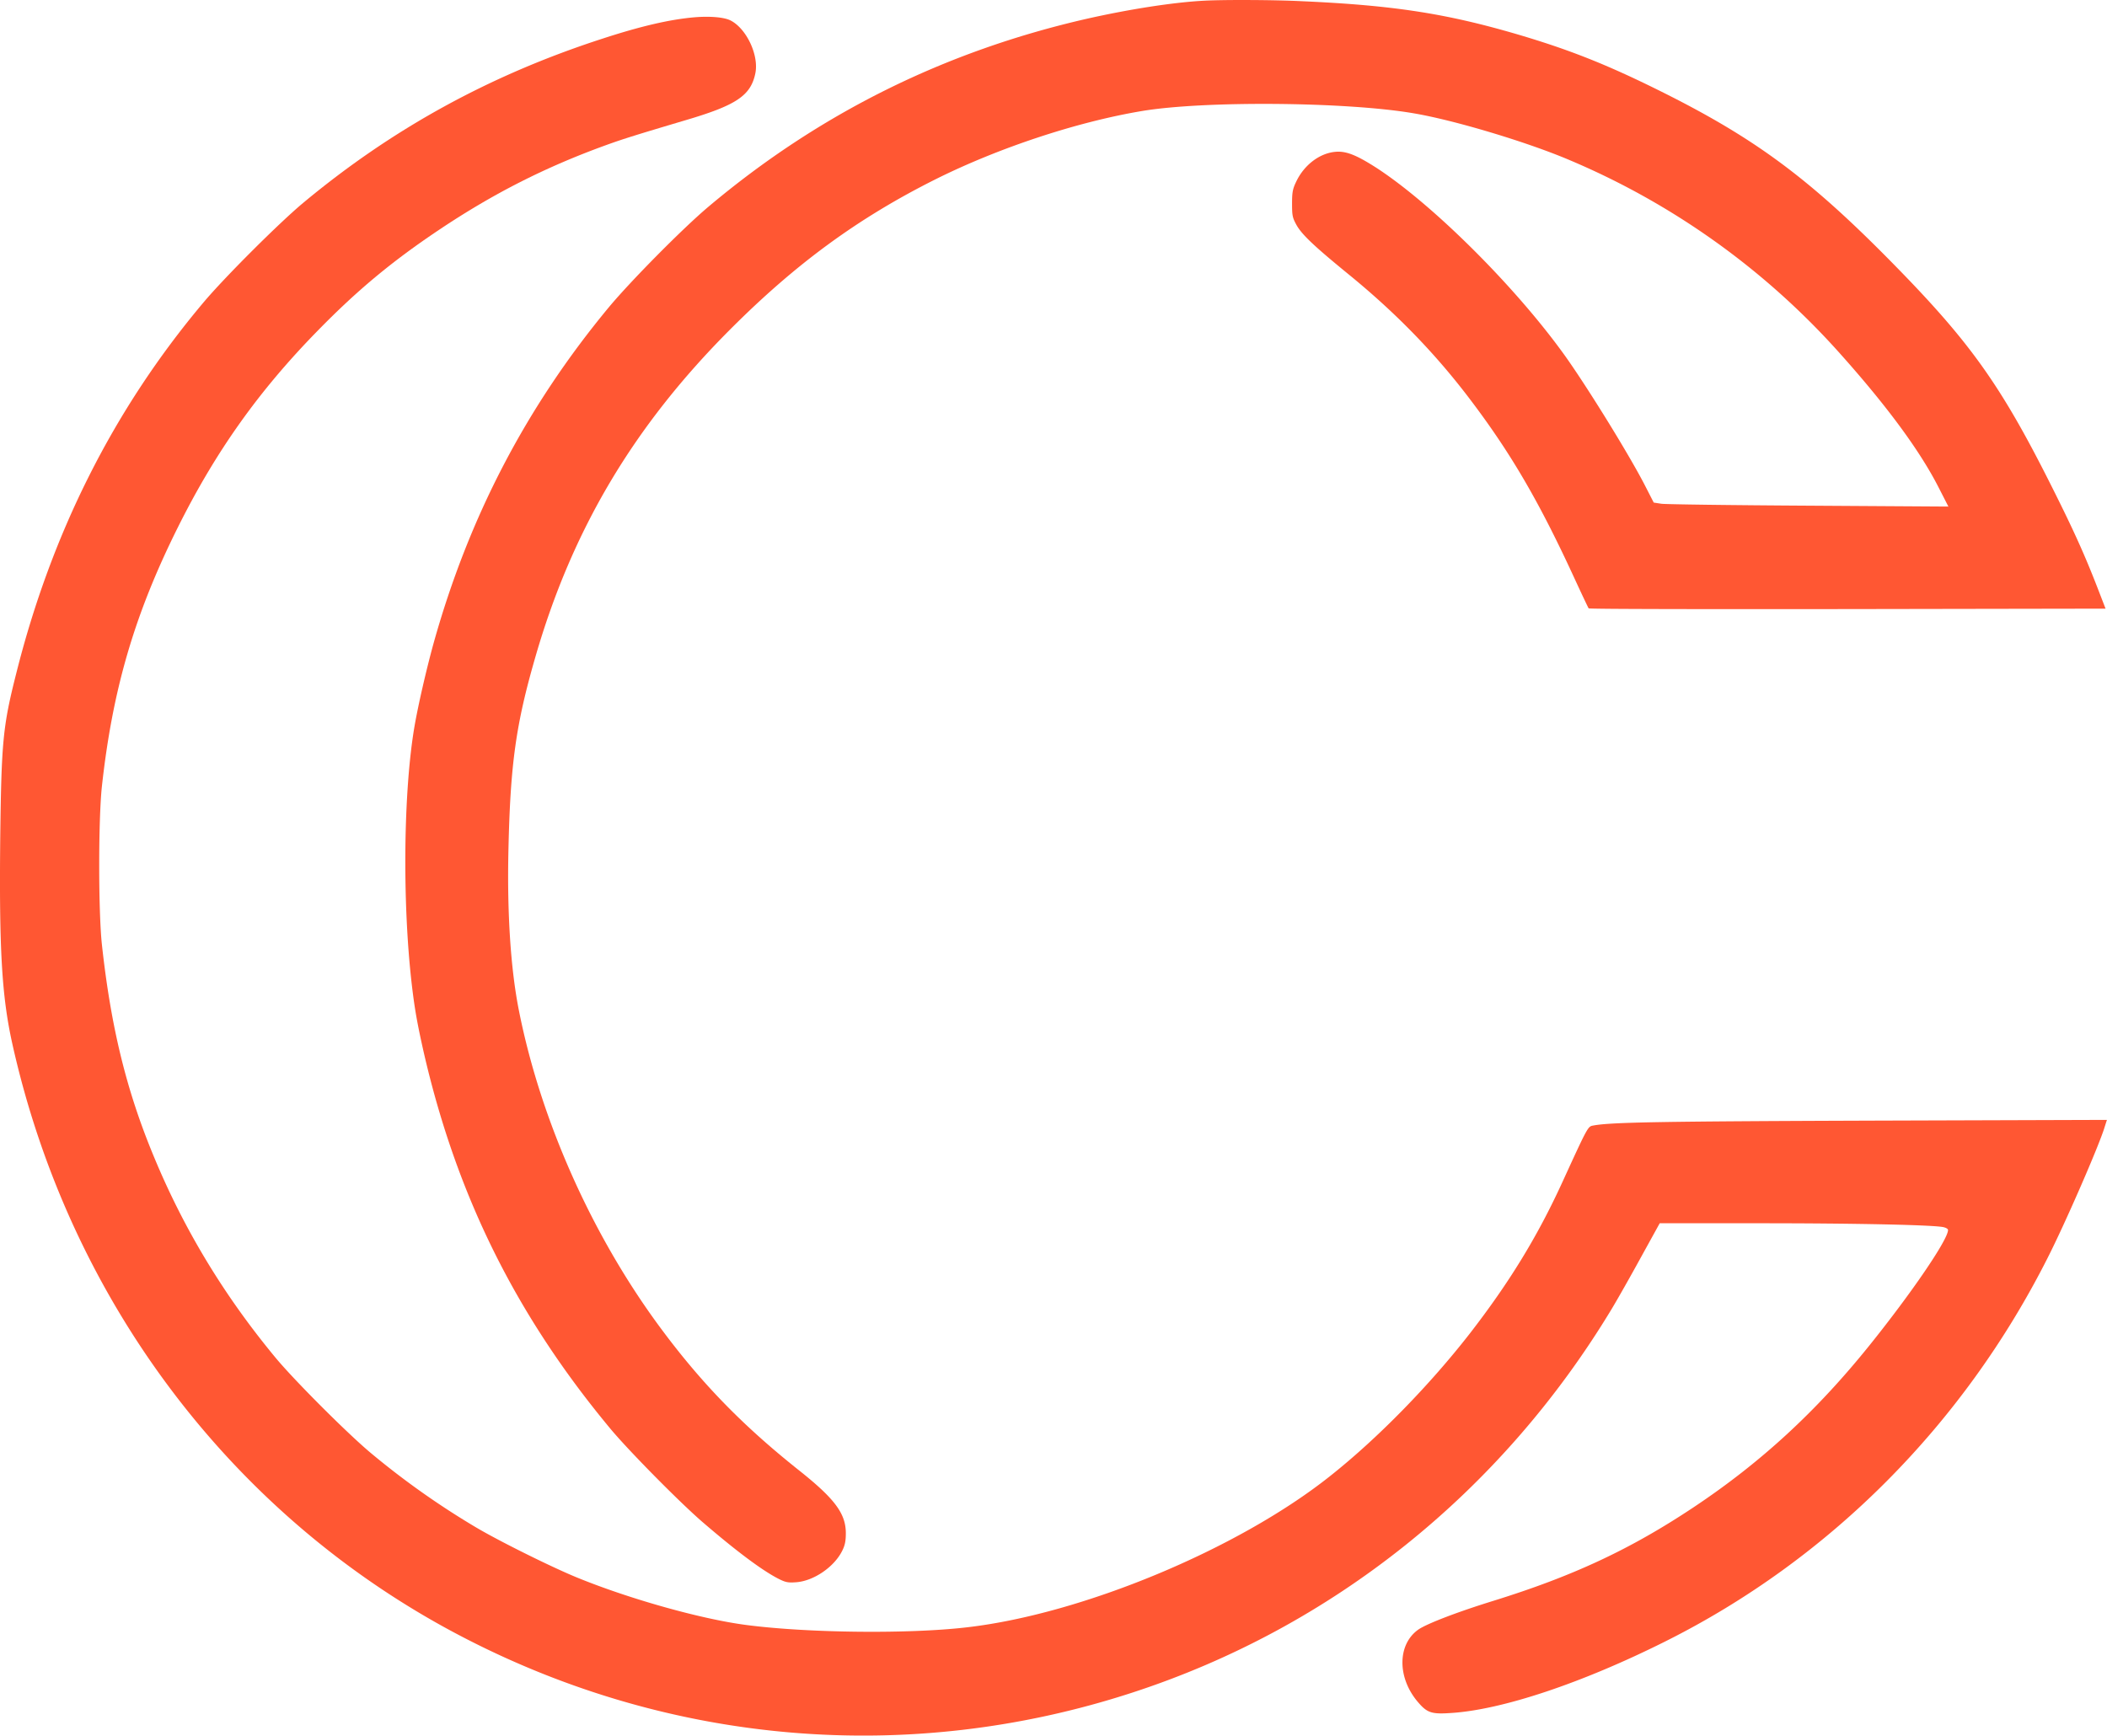 <svg id="Layer_1" data-name="Layer 1" xmlns="http://www.w3.org/2000/svg" viewBox="0 0 2020.65 1664.64"><defs><style>.cls-1{fill:#ff5733;}</style></defs><path class="cls-1" d="M1249.87,35.63C1220.07,37.18,1177.7,43.82,1137,53,1000.46,84.21,880.14,144,773.93,233.49c-24.57,20.76-73.58,70.33-94.76,95.61C599.8,424.71,544.44,530.63,510.54,652.23c-6.92,25.14-14.82,59.6-18.21,79.37-10.6,61.86-11.73,167.21-2.83,245.73,2.83,24.72,5.37,39.12,12,68.36,31.63,136.71,88.4,251,178.65,359.56,17.37,20.9,67.51,71.75,89.54,90.53,31.91,27.4,56.35,45.62,71.88,53.52,6.5,3.25,9,3.82,16.38,3.25,16.95-1,37-14.69,44.63-30.36,2.54-5.09,3.39-9.18,3.39-16.67,0-18.92-10.59-33.18-45.76-61-53-42.22-91.94-82.19-130.35-133.74-66.23-88.69-116.09-199.69-137.27-305.9-8.05-40.11-11.58-94.2-10.17-155.35,1.84-81.63,7.06-119.48,25.7-184,35.31-122.58,94.48-222,187-314.65,63-63.13,122.87-106.91,197-144,60.3-30.08,135.3-54.94,197.72-65.39,59.6-10,195.88-8.9,260.42,2.12,38.7,6.49,107.9,27.25,148.43,44.34a725.83,725.83,0,0,1,261,186.42q67.57,75.63,94.34,128.24l9.32,18.22-134-.85c-73.58-.43-137.14-1.27-141.23-1.84l-7.35-1.13-8.33-16.24c-14.83-28.95-54.23-92.78-76.26-123.85-47.17-66.1-127.11-145.75-181.48-181.06-19.2-12.28-29.09-16.24-39.4-15.25-15.25,1.41-30.08,12.85-37.57,28.95-3.25,6.78-3.81,10-3.81,20.76,0,11.44.42,13.42,4.1,20.2,5.22,9.46,17.08,20.62,51,48.3,45.76,37.42,83.75,76.68,117.64,121.88,38.27,50.84,65,97,98.44,169.75,6.78,14.69,12.71,27.26,13.27,28s112.28.85,248.28.71l247.43-.42-8.19-21.19c-11.72-30.08-21.89-52.82-41.81-92.64-49.71-99.57-78.94-140.81-153.23-216.5-81.48-83.05-133.6-121.46-226.67-167.5-49.71-24.57-84.87-38.41-133.6-52.82-68.21-20-118.77-28-206.75-31.92C1316.53,34.78,1268.51,34.64,1249.87,35.63Z" transform="translate(-94.81 -34.98)"/><path class="cls-1" d="M760.52,51.59c-23.87,2.12-51.69,8.61-88.41,20.62-107.9,35-201.39,86.43-286.69,157.47-23,19.2-75.84,71.88-95.9,95.89Q161.15,478.3,110.31,681.18C97.6,731.32,96.18,746.43,95.05,837.52c-1.13,107.61,1.42,152.81,11.58,198.56,54.94,246.73,211.85,454.05,430,568,200.12,104.65,429.9,124.14,643.86,54.37,191.92-62.42,354-192.35,460.12-368.32,5.36-8.9,17.93-31.07,27.82-49.14l18.07-32.77h97c89.54,0,163.82,1.55,174.84,3.67,2.68.57,4.66,1.7,4.66,2.83,0,9.18-35,60.44-75.42,110.72-51,63.41-104.22,112.27-168.2,154.93-61,40.67-116.23,66.37-192.77,90.1-34.18,10.59-62.85,21.61-71.32,27.26-20.62,14.26-20.77,46.88,0,70.47,8.33,9.6,12.85,11,30.92,9.74,49-3,125.84-28.67,205.91-68.78,156.91-78.52,285.28-207.32,366.21-367.33,17.08-33.61,49.71-108.46,54.93-126.11l2.12-6.64-223.42.7c-205.2.71-252.23,1.56-269,4.67-5.36,1-4.8-.29-30.08,54.93-23.87,52-50.7,95.75-88.41,144.48-38.69,49.71-88.55,100.83-134.45,137.13-88.12,69.91-237.26,132-347.84,144.76-55.36,6.49-151.54,5.51-210.85-2.12-43.36-5.51-113.27-25.14-163.82-45.9-25-10.31-75.56-35.45-97-48.3a773.46,773.46,0,0,1-100.13-70.9c-22.31-18.64-72.73-69.06-91.09-91.09-49.43-59.59-88-123.29-116.94-193.2-26.41-63.55-41.23-124.42-49.85-203.65-3.39-32.05-3.39-119.19,0-151.11,10.17-92.78,31.07-164.67,72.45-247.85,36.58-73.58,78-131.77,134.59-189.53,38.13-39,71.32-66.52,116-96.46C568,220.5,618.16,195.08,676.49,174c16.8-6.07,29.65-10,75.27-23.58,49-14.41,62.85-23.59,67.37-44.77,3.81-17.37-8.34-43.36-23.87-51.13C789.05,51.45,775.49,50.32,760.52,51.59Z" transform="translate(-94.81 -34.98)"/></svg>